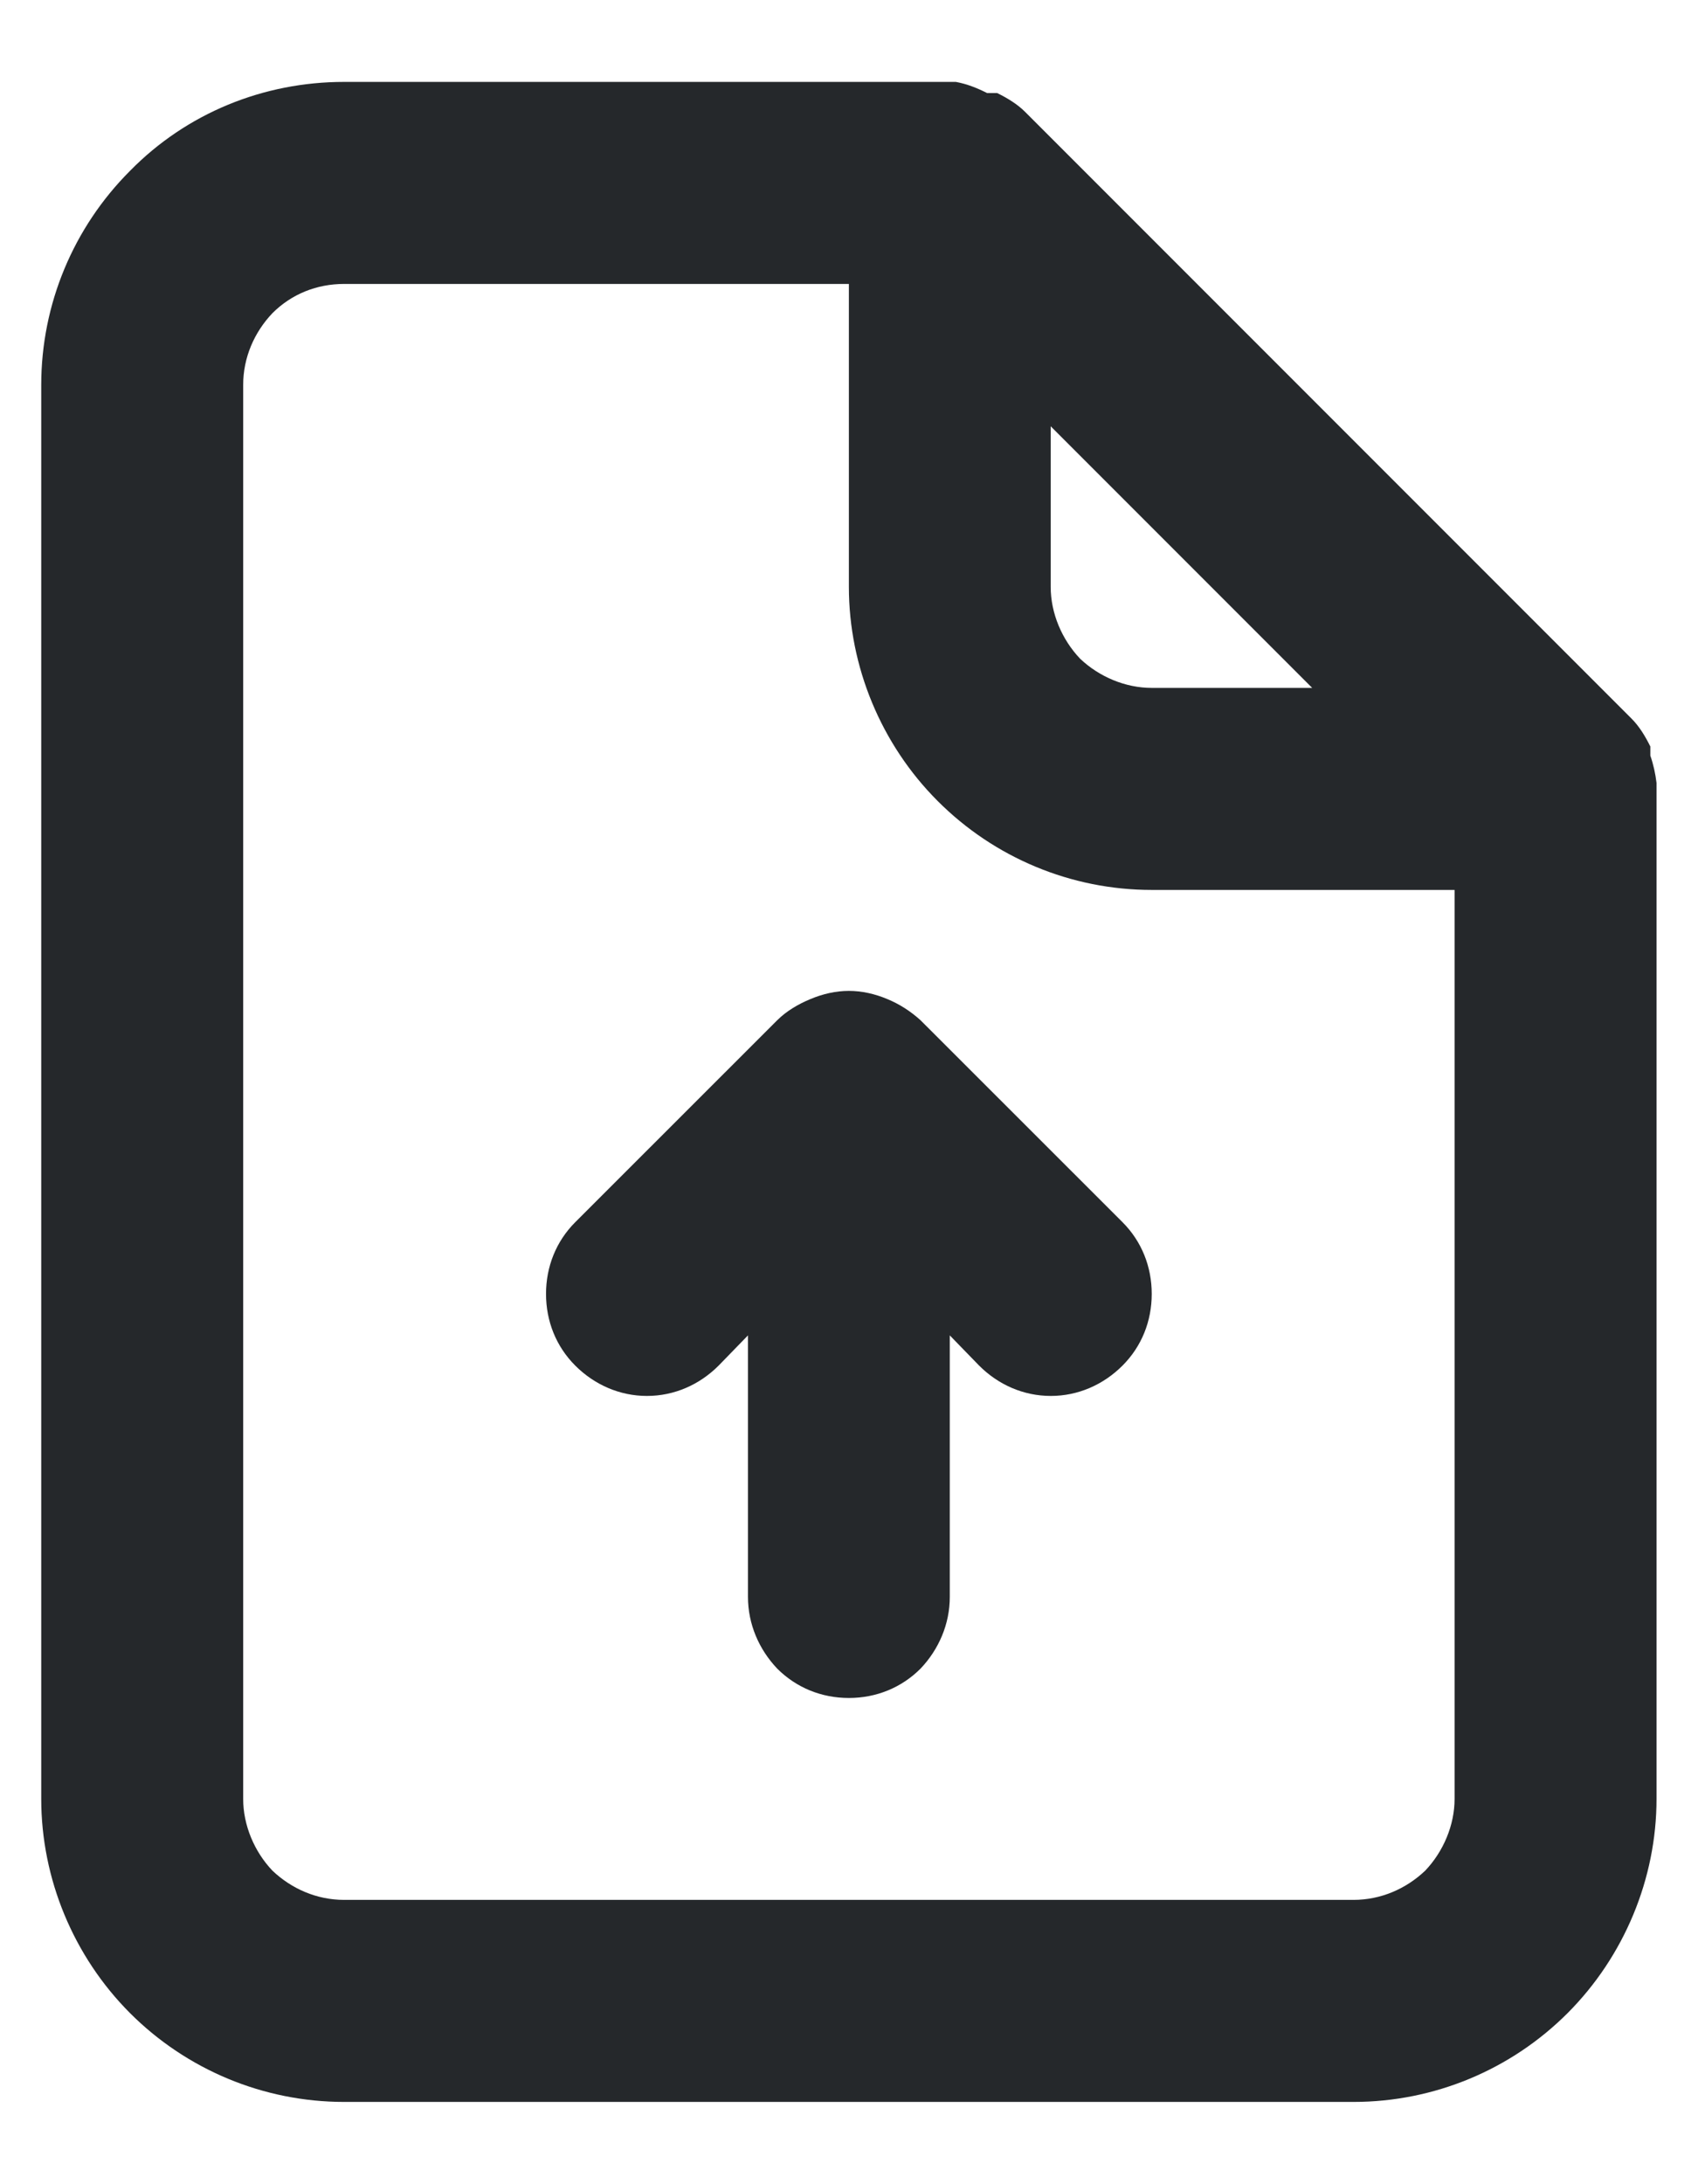 <svg width="14" height="18" viewBox="0 0 14 18" fill="none" xmlns="http://www.w3.org/2000/svg">
<path d="M4.743 11.254C4.585 11.096 4.502 10.888 4.502 10.663C4.502 10.439 4.585 10.23 4.743 10.072L6.408 8.408C6.483 8.333 6.583 8.274 6.683 8.233C6.783 8.191 6.891 8.166 6.999 8.166C7.107 8.166 7.215 8.191 7.315 8.233C7.415 8.274 7.507 8.333 7.59 8.408L9.255 10.072C9.413 10.23 9.496 10.439 9.496 10.663C9.496 10.888 9.413 11.096 9.255 11.254C9.097 11.412 8.888 11.504 8.664 11.504C8.439 11.504 8.231 11.412 8.073 11.254L7.831 11.005V13.16C7.831 13.385 7.74 13.593 7.59 13.751C7.432 13.909 7.224 13.993 6.999 13.993C6.774 13.993 6.566 13.909 6.408 13.751C6.258 13.593 6.167 13.385 6.167 13.16V11.005L5.925 11.254C5.767 11.412 5.559 11.504 5.334 11.504C5.11 11.504 4.901 11.412 4.743 11.254Z" fill="#25282B"/>
<path d="M13.607 6.227V6.152C13.566 6.069 13.516 5.985 13.449 5.919L8.455 0.925C8.389 0.858 8.305 0.808 8.222 0.767H8.139C8.056 0.725 7.973 0.692 7.881 0.675H2.837C2.171 0.675 1.538 0.933 1.072 1.408C0.606 1.874 0.34 2.506 0.34 3.172V14.825C0.34 15.483 0.606 16.123 1.072 16.59C1.538 17.056 2.171 17.322 2.837 17.322H11.16C11.826 17.322 12.459 17.056 12.925 16.59C13.391 16.123 13.658 15.483 13.658 14.825V6.502C13.658 6.502 13.658 6.502 13.658 6.452C13.649 6.377 13.633 6.302 13.607 6.227ZM8.663 3.513L10.819 5.669H9.496C9.279 5.669 9.063 5.578 8.905 5.428C8.755 5.27 8.663 5.053 8.663 4.837V3.513ZM11.993 14.825C11.993 15.041 11.901 15.258 11.751 15.416C11.593 15.566 11.385 15.657 11.16 15.657H2.837C2.612 15.657 2.404 15.566 2.246 15.416C2.096 15.258 2.005 15.041 2.005 14.825V3.172C2.005 2.947 2.096 2.739 2.246 2.581C2.404 2.423 2.612 2.34 2.837 2.34H6.999V4.837C6.999 5.494 7.265 6.135 7.731 6.601C8.197 7.068 8.83 7.334 9.496 7.334H11.993V14.825Z" fill="#25282B"/>
</svg>
